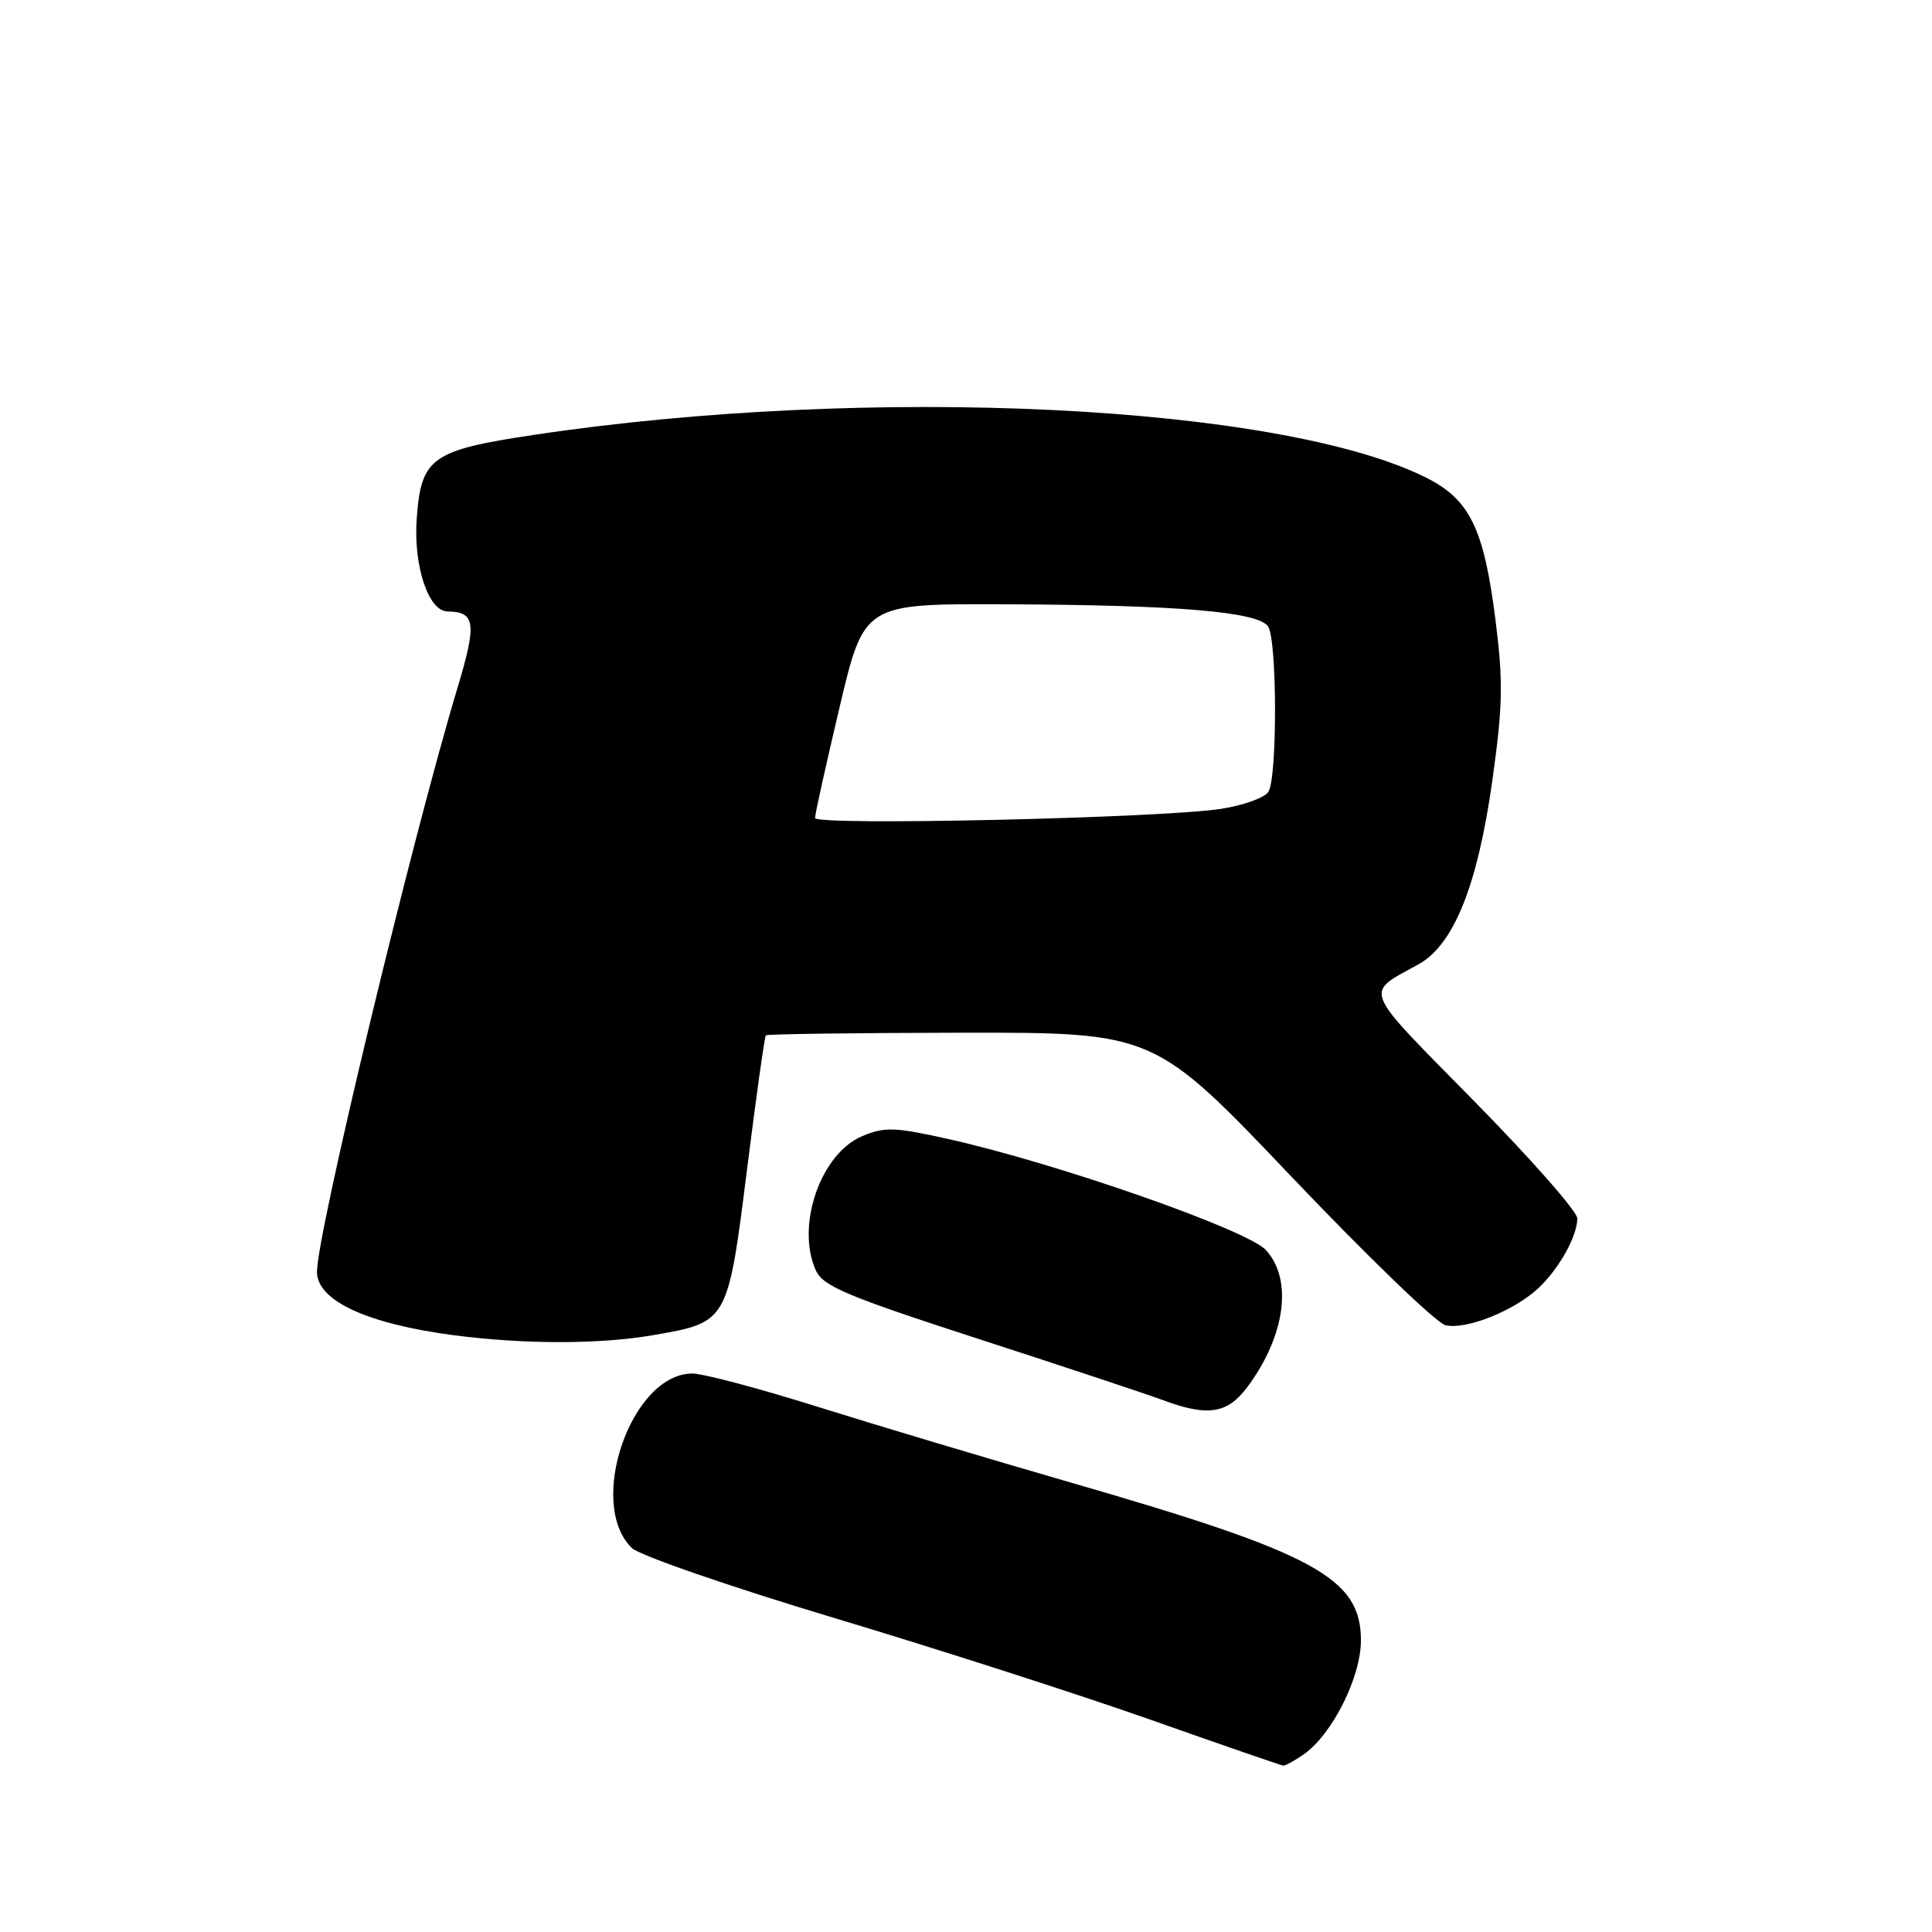 <?xml version="1.0" encoding="UTF-8" standalone="no"?>
<!DOCTYPE svg PUBLIC "-//W3C//DTD SVG 1.1//EN" "http://www.w3.org/Graphics/SVG/1.1/DTD/svg11.dtd" >
<svg xmlns="http://www.w3.org/2000/svg" xmlns:xlink="http://www.w3.org/1999/xlink" version="1.1" viewBox="0 0 256 256">
 <g >
 <path fill="currentColor"
d=" M 172.76 232.45 C 176.53 229.82 180.33 222.23 180.33 217.37 C 180.33 209.08 174.32 205.81 141.83 196.43 C 131.20 193.36 116.16 188.86 108.42 186.43 C 100.67 183.99 93.17 182.00 91.74 182.00 C 83.66 182.00 77.68 199.22 83.72 205.12 C 84.70 206.08 96.75 210.25 110.50 214.38 C 124.25 218.50 143.15 224.59 152.50 227.89 C 161.85 231.19 169.74 233.92 170.03 233.95 C 170.32 233.98 171.55 233.30 172.76 232.45 Z  M 165.31 183.75 C 170.32 177.00 171.32 169.56 167.75 165.65 C 165.29 162.96 140.05 154.13 125.58 150.91 C 118.60 149.35 117.21 149.30 114.28 150.53 C 108.73 152.84 105.42 162.43 108.11 168.35 C 109.06 170.43 112.24 171.77 129.86 177.48 C 141.21 181.16 152.07 184.77 154.00 185.49 C 160.03 187.75 162.64 187.35 165.31 183.75 Z  M 86.69 176.89 C 96.43 175.20 96.44 175.19 98.98 155.00 C 100.19 145.38 101.31 137.36 101.48 137.19 C 101.65 137.02 113.30 136.86 127.36 136.84 C 152.94 136.80 152.94 136.80 171.13 155.92 C 181.14 166.44 190.31 175.29 191.52 175.59 C 194.19 176.26 200.61 173.71 203.83 170.70 C 206.58 168.13 209.00 163.80 209.00 161.44 C 209.00 160.53 202.81 153.50 195.25 145.82 C 180.26 130.58 180.74 131.78 187.97 127.77 C 192.63 125.19 195.79 117.33 197.74 103.44 C 199.13 93.53 199.20 90.35 198.16 82.15 C 196.63 70.03 194.75 66.17 188.95 63.28 C 169.50 53.57 115.04 50.97 70.71 57.63 C 57.17 59.66 55.80 60.64 55.22 68.69 C 54.76 74.94 56.76 80.98 59.28 81.02 C 63.00 81.06 63.20 82.56 60.63 91.11 C 54.53 111.39 42.00 163.45 42.00 168.53 C 42.00 172.35 48.68 175.43 60.17 176.93 C 69.60 178.15 79.55 178.14 86.69 176.89 Z  M 108.00 108.39 C 107.99 107.90 109.45 101.31 111.24 93.75 C 114.49 80.00 114.49 80.00 132.99 80.07 C 156.14 80.16 166.79 81.06 168.04 83.03 C 169.23 84.91 169.26 103.05 168.07 104.92 C 167.58 105.70 164.77 106.71 161.84 107.17 C 153.99 108.40 108.00 109.44 108.00 108.39 Z "/>
</g>
</svg>